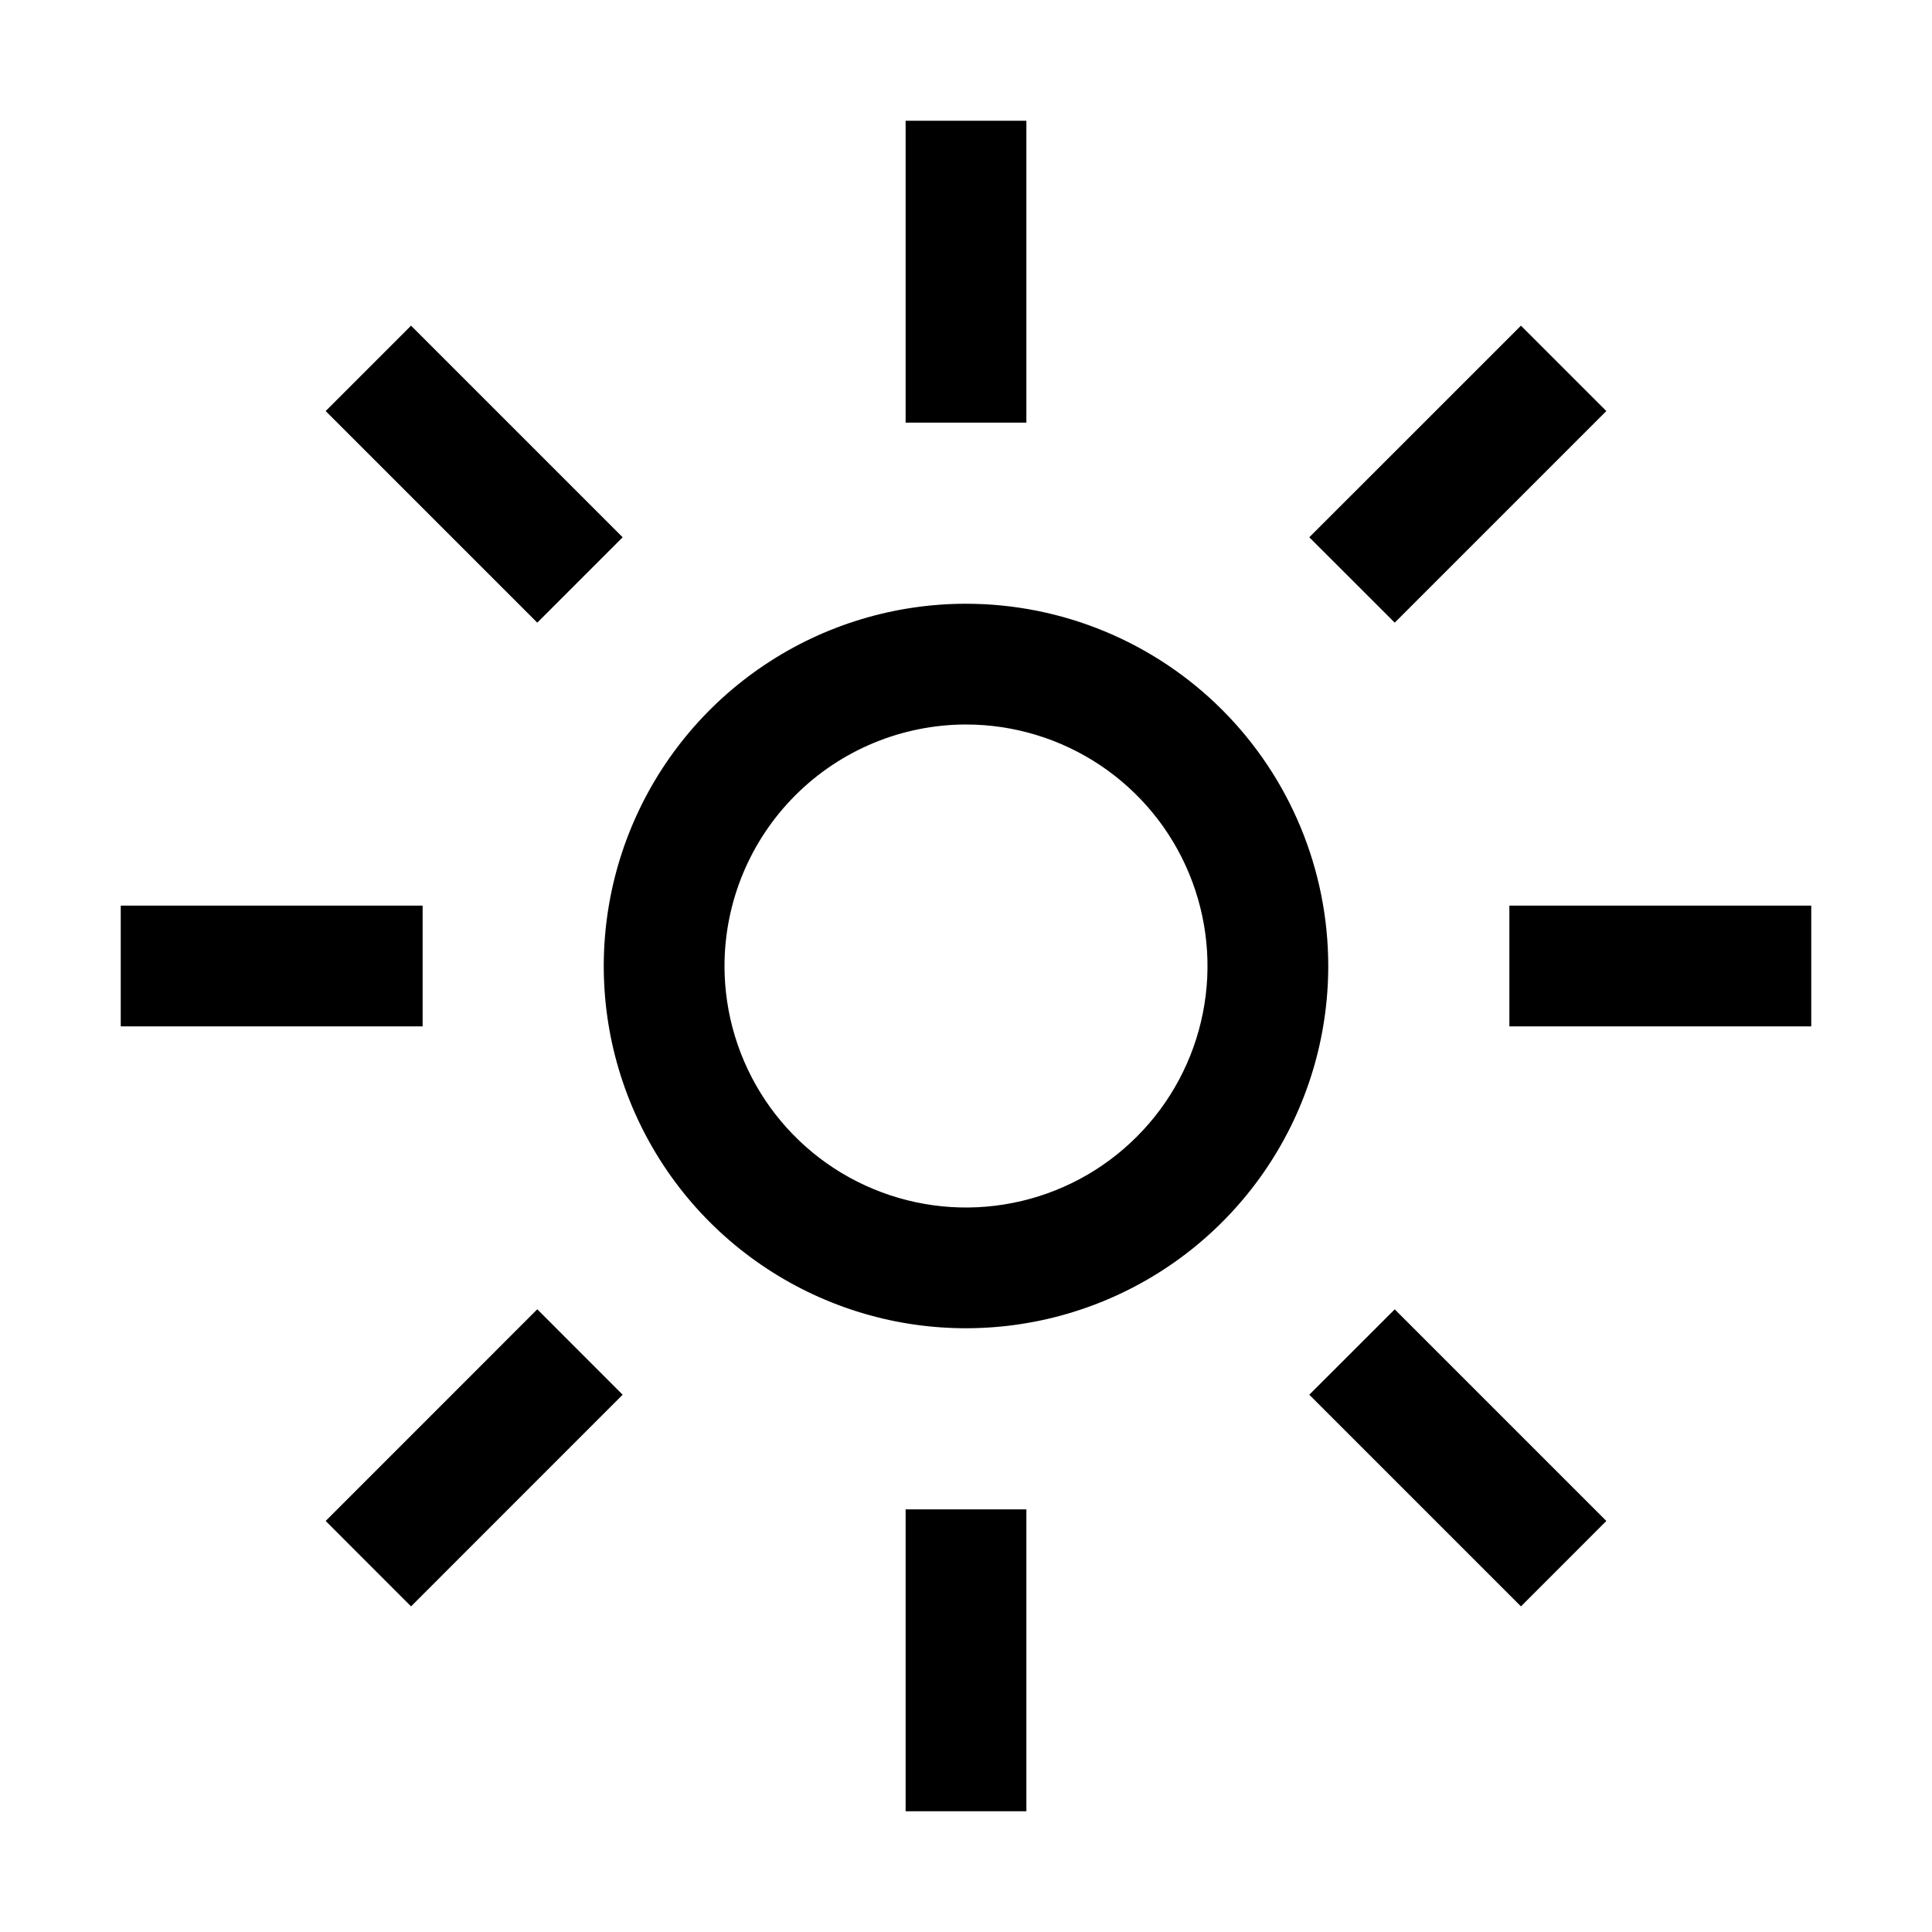 <svg width="100%" height="100%" viewBox="0 0 32 32" fill="currentColor" xmlns="http://www.w3.org/2000/svg">
<g clip-path="url(#clip0_660_3834)">
<path d="M17 2H15V7H17V2Z"/>
<path d="M25.192 5.394L21.686 8.899L23.101 10.313L26.606 6.808L25.192 5.394Z"/>
<path d="M30 15H25V17H30V15Z"/>
<path d="M23.101 21.687L21.686 23.101L25.192 26.607L26.606 25.192L23.101 21.687Z"/>
<path d="M17 25H15V30H17V25Z"/>
<path d="M8.899 21.686L5.394 25.192L6.808 26.607L10.313 23.101L8.899 21.686Z"/>
<path d="M7 15H2V17H7V15Z"/>
<path d="M6.808 5.394L5.394 6.808L8.899 10.313L10.313 8.899L6.808 5.394Z"/>
<path d="M16 12C16.791 12 17.564 12.235 18.222 12.674C18.88 13.114 19.393 13.738 19.695 14.469C19.998 15.2 20.078 16.004 19.923 16.78C19.769 17.556 19.388 18.269 18.828 18.828C18.269 19.388 17.556 19.769 16.78 19.923C16.004 20.078 15.2 19.998 14.469 19.695C13.738 19.393 13.114 18.88 12.674 18.222C12.235 17.564 12 16.791 12 16C12.001 14.94 12.423 13.923 13.173 13.173C13.923 12.423 14.94 12.001 16 12ZM16 10C14.813 10 13.653 10.352 12.667 11.011C11.68 11.671 10.911 12.607 10.457 13.704C10.003 14.8 9.884 16.007 10.115 17.171C10.347 18.334 10.918 19.404 11.757 20.243C12.597 21.082 13.666 21.653 14.829 21.885C15.993 22.116 17.2 21.997 18.296 21.543C19.392 21.089 20.329 20.32 20.989 19.333C21.648 18.347 22 17.187 22 16C22 14.409 21.368 12.883 20.243 11.757C19.117 10.632 17.591 10 16 10Z"/>
</g>
</svg>
